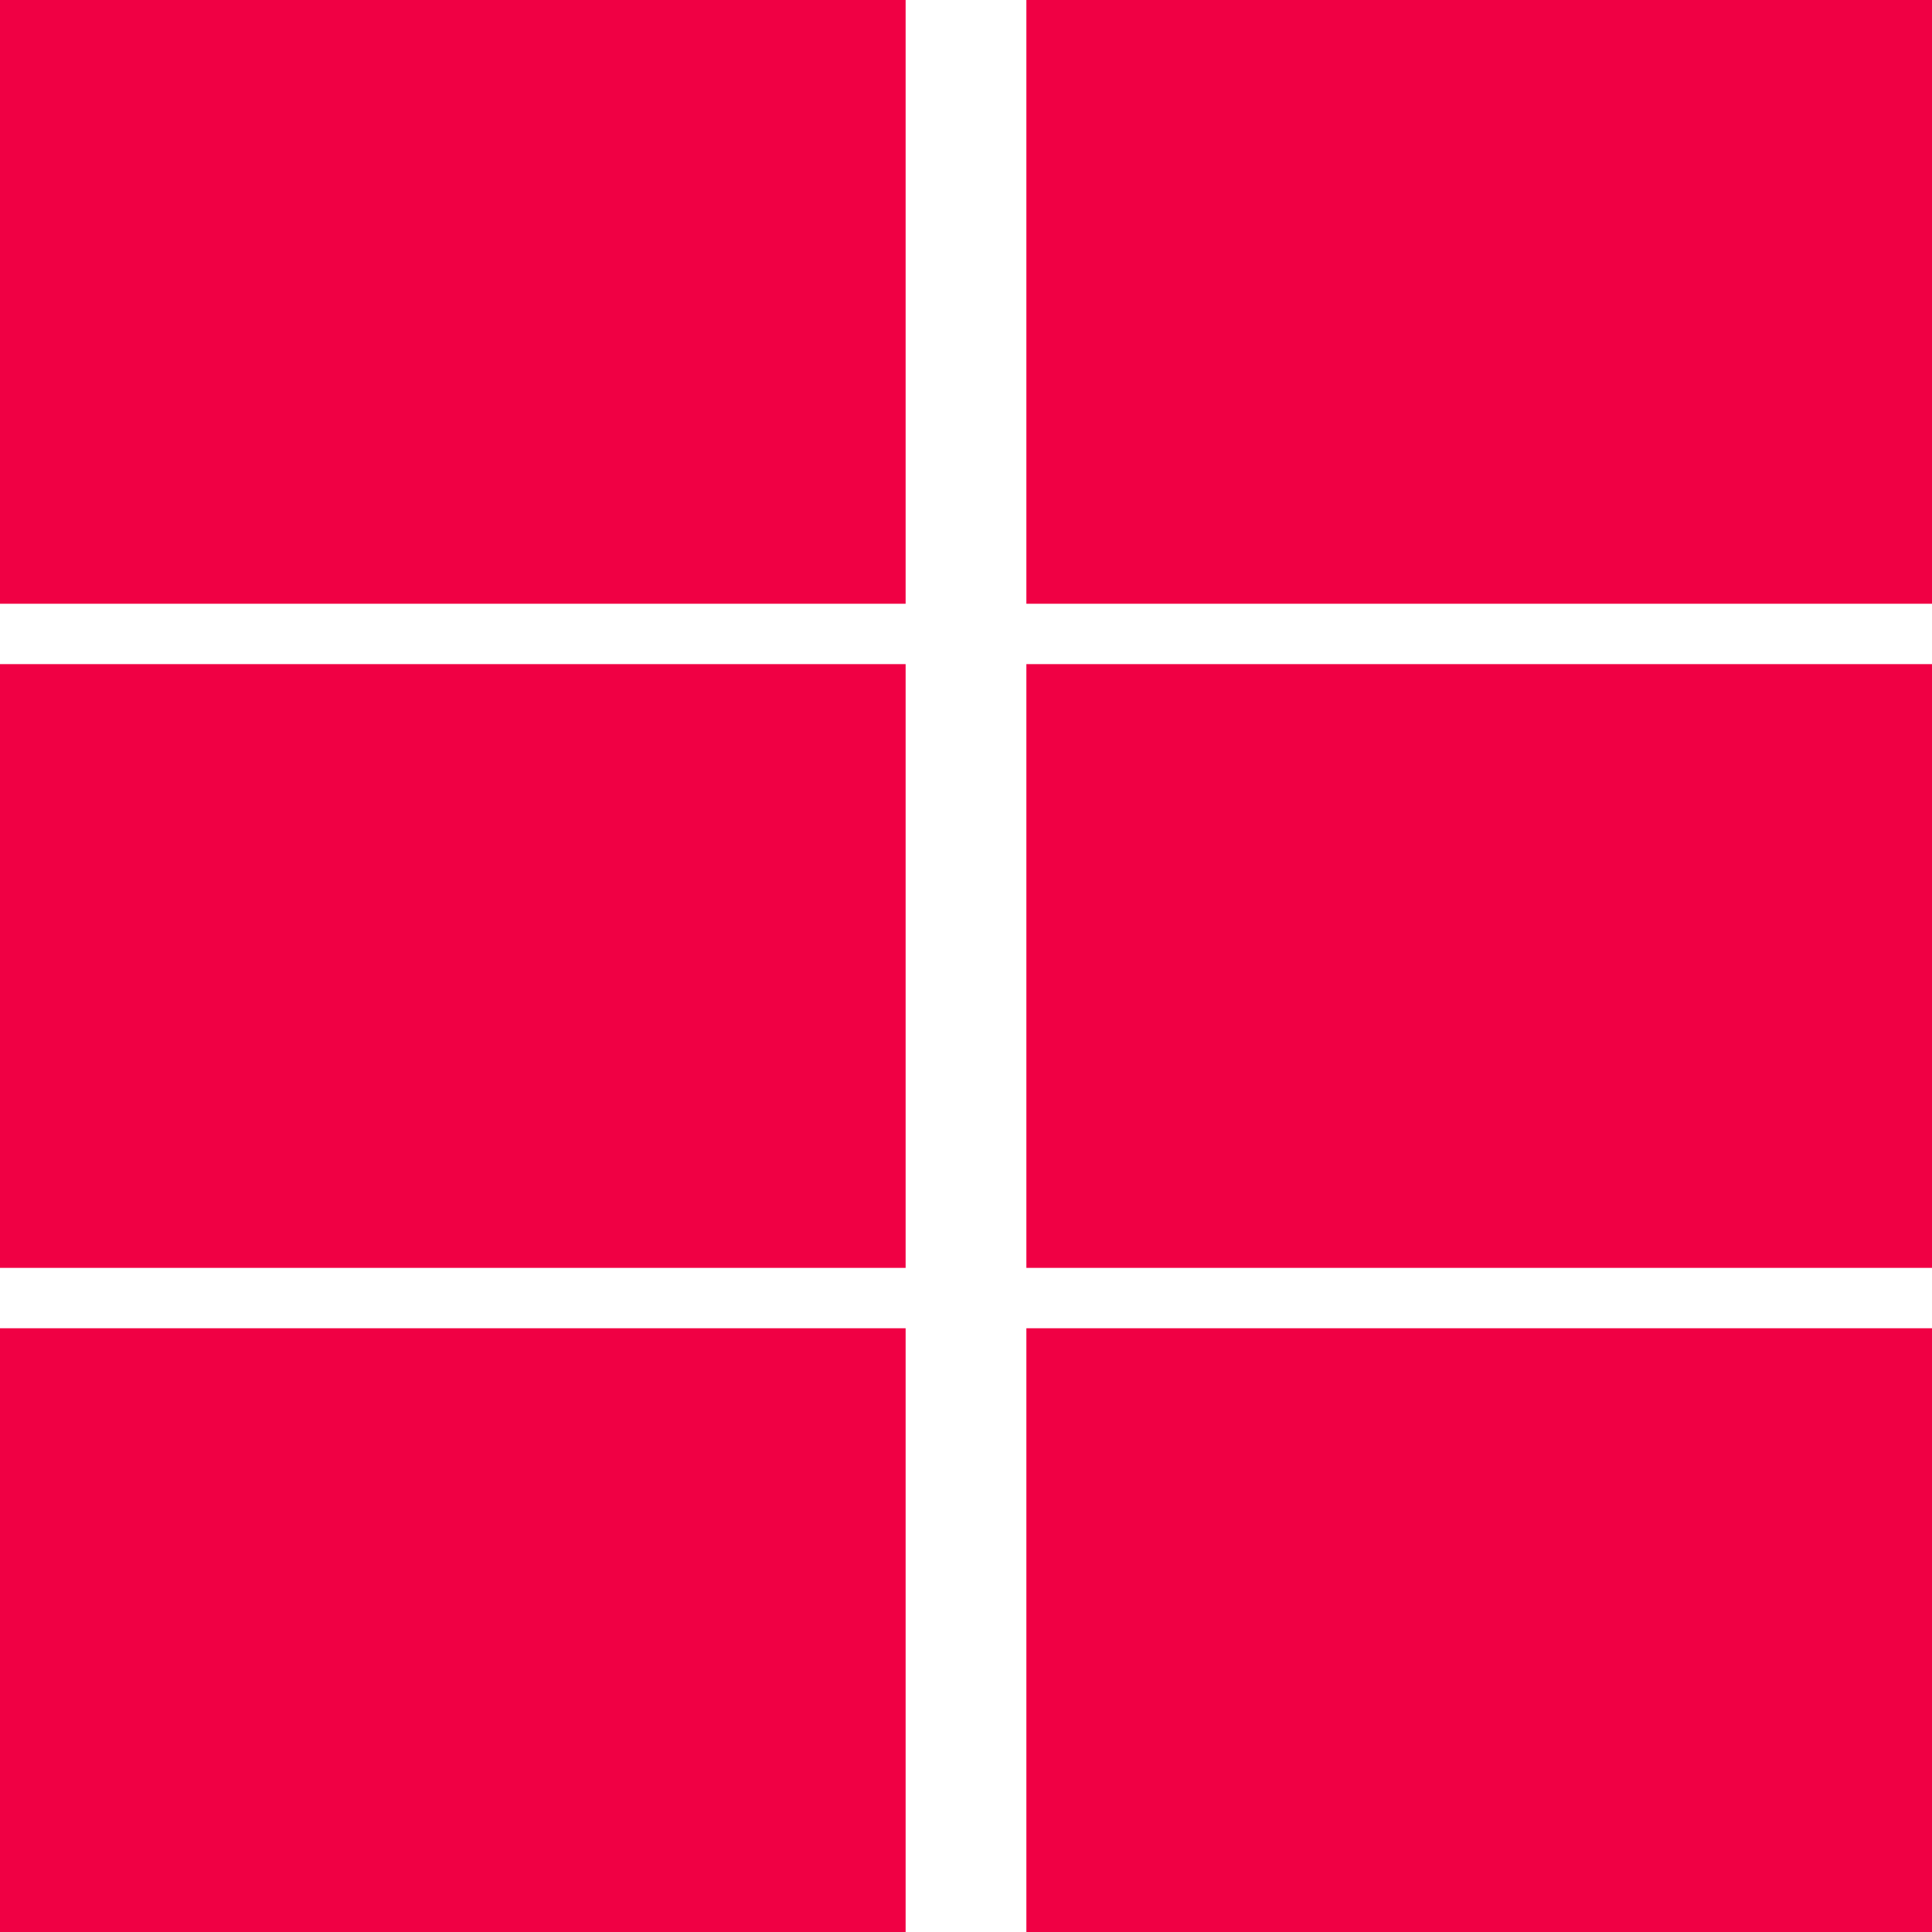 <svg width="32" height="32" viewBox="0 0 32 32" fill="none" xmlns="http://www.w3.org/2000/svg">
<g clip-path="url(#clip0_95_2963)">
<path fill-rule="evenodd" clip-rule="evenodd" d="M15 0H0V10H15V0ZM32 0H17V10H32V0ZM17 11H32V21H17V11ZM15 11H0V21H15V11ZM17 22H32V32H17V22ZM15 22H0V32H15V22Z" fill="#F00044"/>
</g>
<defs>
<clipPath id="clip0_95_2963">
<rect width="32" height="32" fill="white"/>
</clipPath>
</defs>
</svg>
